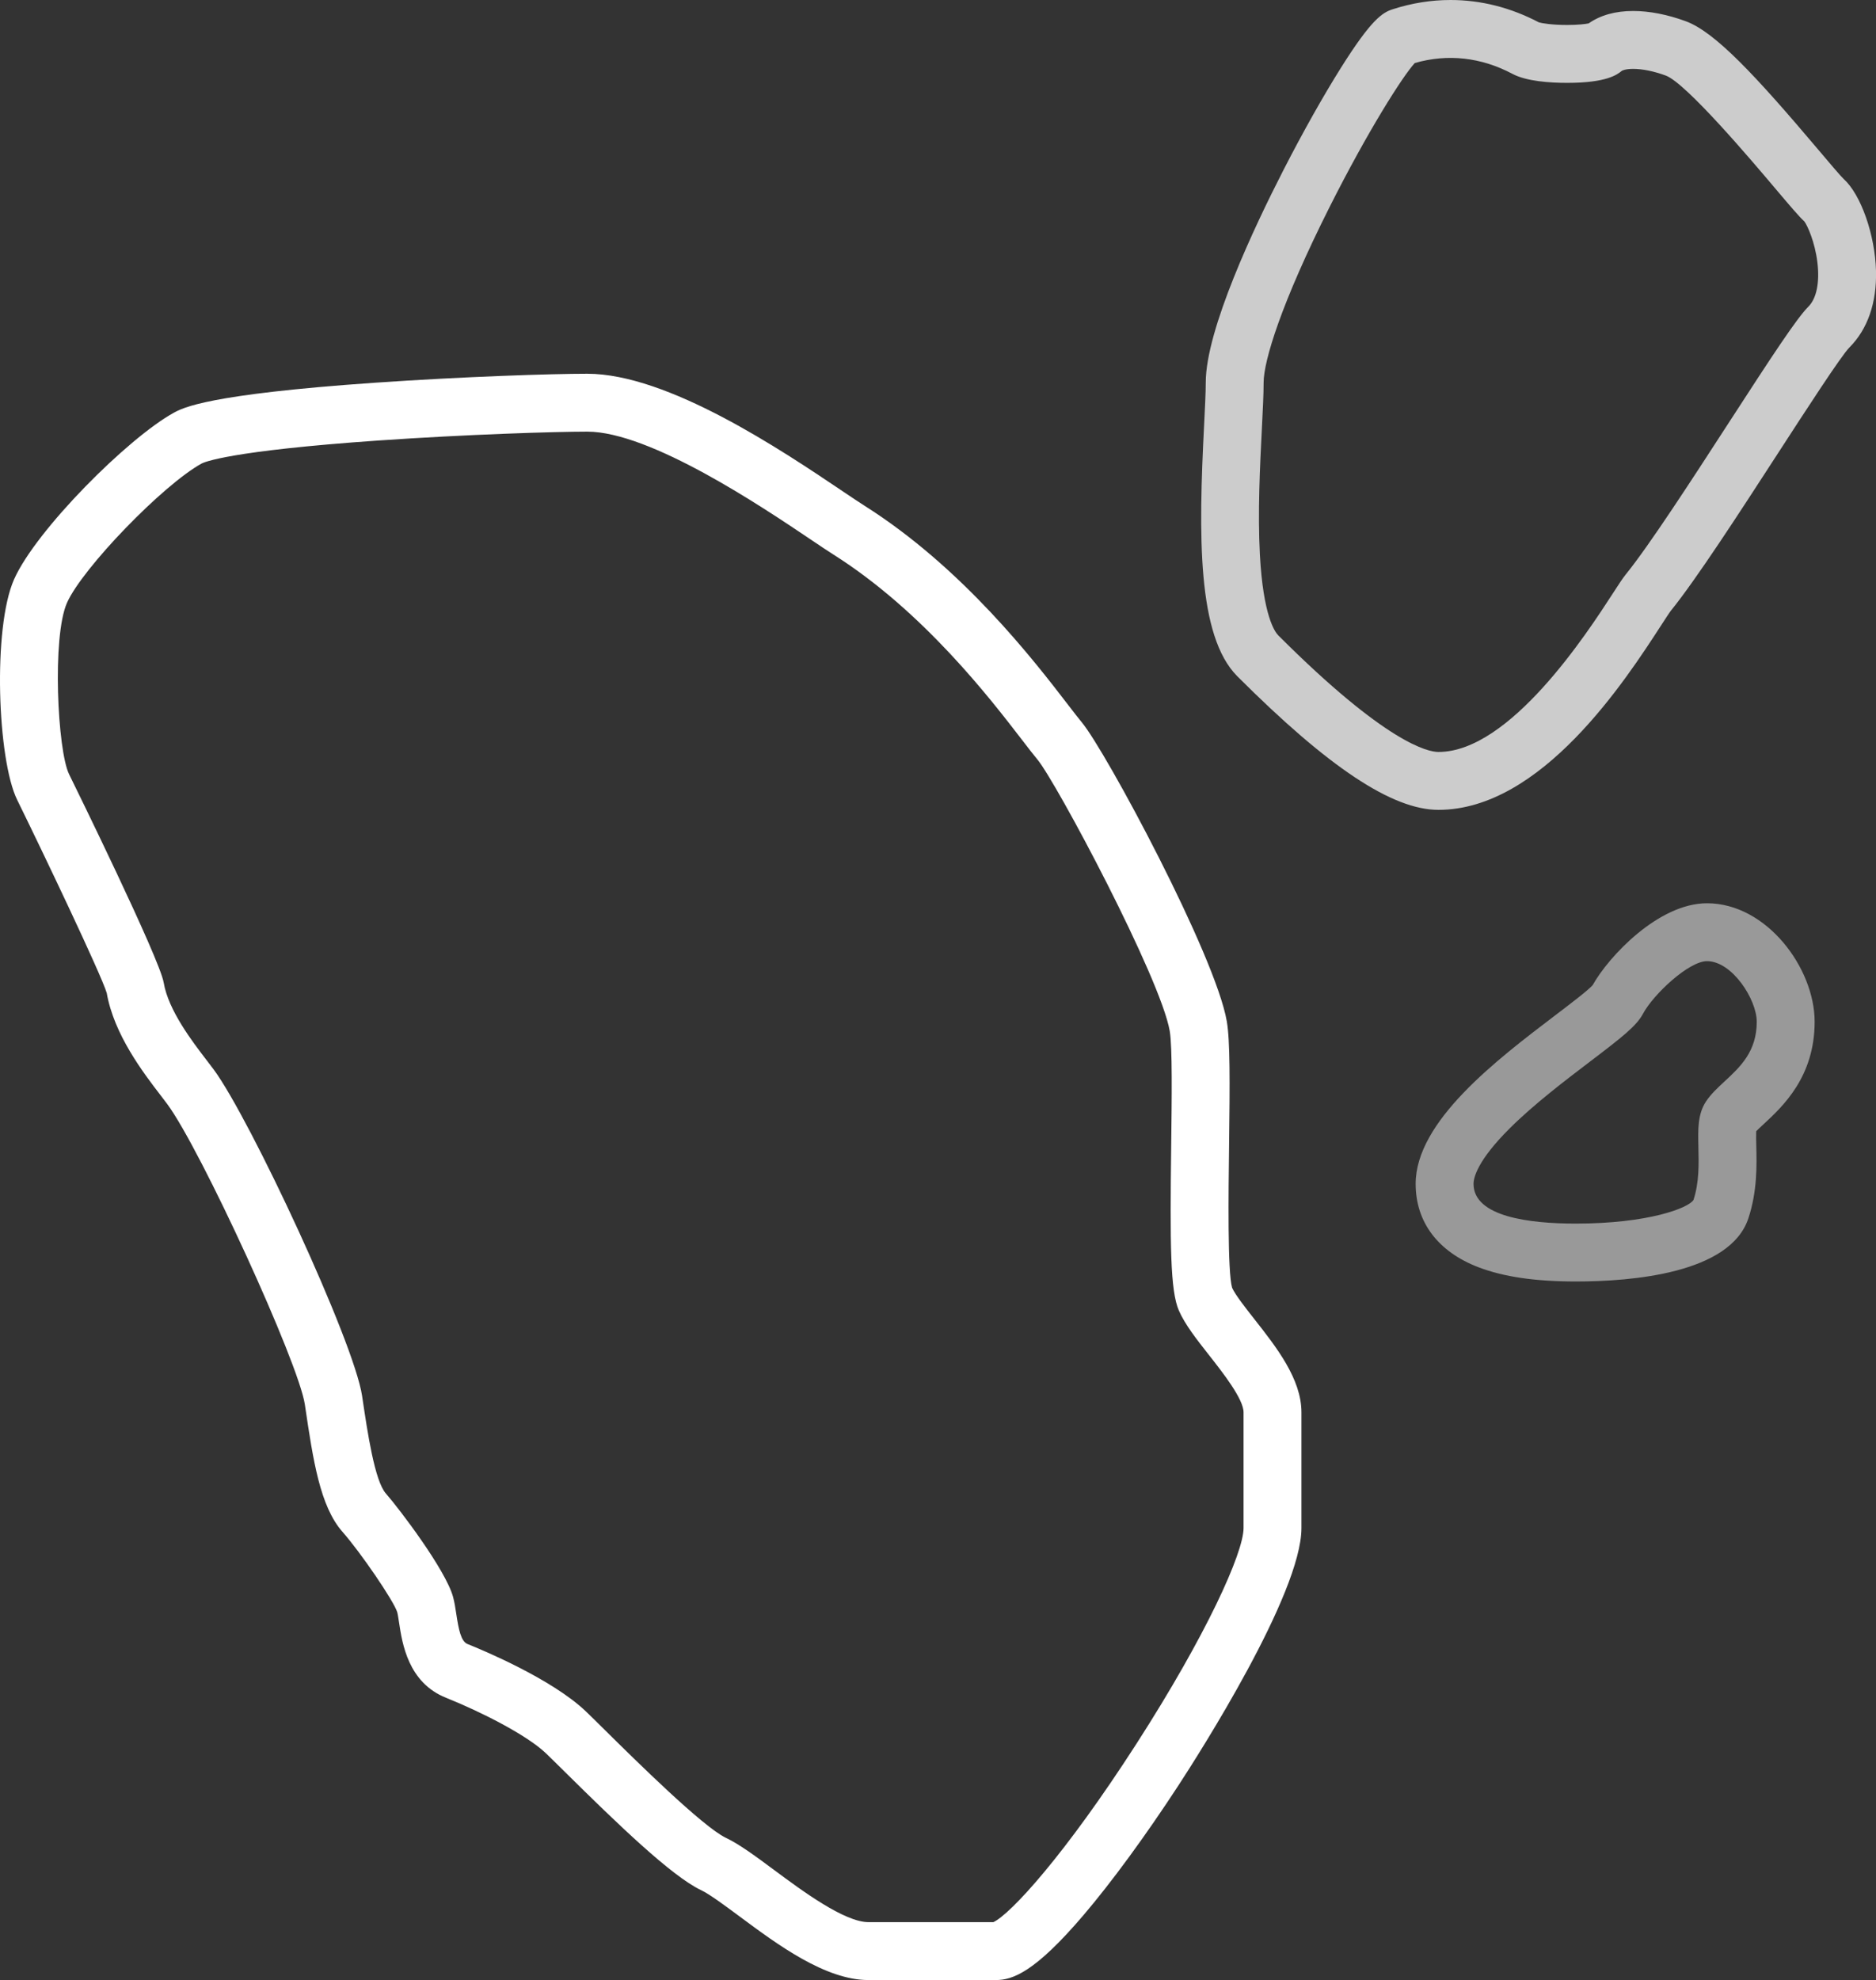 <?xml version="1.0" encoding="utf-8"?>
<!-- Generator: Adobe Illustrator 16.0.0, SVG Export Plug-In . SVG Version: 6.00 Build 0)  -->
<!DOCTYPE svg PUBLIC "-//W3C//DTD SVG 1.1//EN" "http://www.w3.org/Graphics/SVG/1.1/DTD/svg11.dtd">
<svg version="1.1" id="Layer_2" xmlns="http://www.w3.org/2000/svg" xmlns:xlink="http://www.w3.org/1999/xlink" x="0px" y="0px"
	 width="810.309px" height="855.061px" viewBox="0 0 810.309 855.061" enable-background="new 0 0 810.309 855.061"
	 xml:space="preserve">
<rect x="0" y="0" width="810.309" height="855.061" fill="#333333" stroke="none"/>
<g>
	<path fill="#FFFFFF" d="M430.135,855.061h-55c-18.663,0-39.209-15.243-55.718-27.491c-6.365-4.723-12.948-9.606-16.593-11.333
		c-12.714-6.022-36.068-28.563-58.899-51.133c-3.336-3.298-6.217-6.146-8.125-7.972c-8.281-7.921-28.167-17.975-43.14-23.965
		c-16.363-6.546-18.915-23.393-20.286-32.443c-0.269-1.773-0.546-3.606-0.809-4.579c-1.563-4.884-15.718-25.658-23.643-34.654
		c-9.716-11.027-12.684-31.009-16.121-54.144l-0.127-0.855c-2.669-17.961-44.909-110.131-59.469-129.767
		c-0.787-1.062-1.706-2.256-2.713-3.568c-7.585-9.875-20.243-26.356-23.385-44.337c-2.367-7.991-28.1-61.899-38.687-83.404
		c-8.515-17.295-10.662-74.265-1.33-95.263c9.44-21.241,49.127-60.967,68.9-71.867c3.962-2.184,14.486-7.985,86.747-12.999
		c38.688-2.685,77.028-3.893,91.897-3.893c34.932,0,83.952,32.985,110.287,50.706c3.829,2.576,7.135,4.801,9.391,6.227
		c42.52,26.871,73.258,66.838,88.03,86.045c2.518,3.274,4.507,5.86,5.88,7.501c10.37,12.396,57.829,100.863,62.674,129.167
		c1.444,8.441,1.336,25.931,0.986,53.729c-0.258,20.455-0.688,54.607,1.308,61.349c1.426,3.118,5.773,8.646,9.618,13.535
		c9.527,12.114,20.326,25.845,20.326,40.24v50c0,28.353-44.283,97.58-53.16,111.169c-14.21,21.754-28.753,41.619-40.949,55.937
		C447.017,851.661,437.398,855.061,430.135,855.061z M253.635,186.395c-14.061,0-52.398,1.215-90.028,3.823
		c-64.837,4.493-75.542,9.417-76.548,9.964c-16.712,9.212-51.478,45.175-58.122,60.125c-6.521,14.671-4.107,63.87,0.913,74.067
		c1.596,3.242,39.108,79.517,40.85,89.942c2,11.972,12.404,25.519,18.62,33.613c1.103,1.436,2.106,2.743,2.967,3.905
		c15.688,21.155,60.632,117.538,64.116,140.982l0.127,0.856c2.245,15.111,5.319,35.808,10.15,41.292
		c5.7,6.47,25.893,33.048,29.024,44.68c0.628,2.334,0.996,4.763,1.386,7.335c1.008,6.655,2.006,11.837,4.854,12.977
		c5.942,2.377,36.333,14.951,51.135,29.109c2.058,1.969,4.866,4.744,8.421,8.259c12.596,12.453,42.094,41.614,52.025,46.318
		c5.866,2.779,12.781,7.909,20.787,13.849c12.114,8.987,30.42,22.569,40.822,22.569h53.938c7.431-3.465,30.916-29.029,61.813-77.052
		c30.363-47.19,46.249-82.563,46.249-93.114v-50c0-5.742-9.013-17.202-14.977-24.785c-5.336-6.784-10.375-13.192-12.996-19.253
		c-3.675-8.496-3.82-28.281-3.277-71.4c0.25-19.873,0.533-42.397-0.631-49.198c-3.894-22.753-49.058-107.601-57.207-117.343
		c-1.701-2.034-3.828-4.799-6.521-8.301c-13.894-18.064-42.805-55.654-81.569-80.153c-2.56-1.618-5.84-3.825-9.993-6.62
		C329.309,218.943,280.939,186.395,253.635,186.395z"/>
</g>
<g opacity="0.75">
	<path fill="#FFFFFF" d="M621.302,349.728c-19.906,0-47.5-18.322-86.839-57.661c-17.463-17.462-16.767-61.199-14.381-108.313
		c0.386-7.63,0.72-14.22,0.72-18.526c0-22.912,21.059-67.408,33.611-91.892c8.349-16.284,17.173-31.969,24.846-44.165
		C592.387,8.306,597.12,5.426,601.548,3.998C609.771,1.345,618.17,0,626.509,0c13.134,0,25.979,3.248,38.18,9.653
		c1.24,0.387,5.662,1.133,12.204,1.133c4.909,0,7.985-0.417,9.313-0.688c5.078-3.553,11.538-5.353,19.233-5.353
		c6.966,0,14.806,1.527,22.672,4.415c12.643,4.642,29.947,23.161,57.458,55.711c4.424,5.234,9.438,11.167,10.779,12.415
		c7.412,6.671,13.552,24.098,13.961,39.657c0.362,13.783-3.615,25.236-11.502,33.124c-3.597,3.648-18.785,27.078-30.99,45.904
		c-16.51,25.467-35.222,54.332-46.14,67.796c-0.587,0.739-2.479,3.659-4.149,6.235C702.059,293.859,665.835,349.728,621.302,349.728
		z M611.1,27.218c-5.23,5.67-20.255,29.322-36.661,61.894c-21.114,41.919-28.637,66.805-28.637,76.116
		c0,4.938-0.349,11.821-0.752,19.79c-0.819,16.178-1.839,36.312-0.86,54.498c1.421,26.401,6.445,33.367,7.951,34.873
		c46.709,46.709,64.746,50.339,69.161,50.339c30.947,0,64.291-51.427,75.249-68.327c2.702-4.169,4.334-6.685,5.707-8.379
		c10.082-12.434,28.41-40.707,44.581-65.651c18.473-28.495,29.173-44.865,34.29-49.982c3.493-3.493,4.904-10.429,3.872-19.03
		c-1.072-8.942-4.35-16.056-5.641-17.731c-2.352-2.182-5.92-6.377-12.887-14.619c-9.436-11.164-38.148-45.138-46.98-48.381
		c-5.063-1.859-10.055-2.883-14.055-2.883c-3.717,0-4.932,0.859-4.943,0.868c-1.913,1.547-6.395,5.173-23.603,5.173
		c-7.427,0-17.549-0.673-23.599-3.879C639.802,24.759,625.392,23.113,611.1,27.218z"/>
</g>
<g opacity="0.5">
	<path fill="#FFFFFF" d="M680.635,553.395c-17.488,0-31.246-2.016-42.059-6.162c-17.48-6.703-27.107-19.489-27.107-36.004
		c0-26.958,34.881-53.467,60.35-72.822c6.296-4.785,14.082-10.702,16.103-12.974c6.848-12.305,28.408-35.371,49.381-35.371
		c25.758,0,46.5,27.991,46.5,51.167c0,23.808-13.781,36.576-22.016,44.205c-1.043,0.966-2.355,2.182-3.227,3.077
		c-0.077,1.594-0.014,4.227,0.036,6.271c0.202,8.296,0.478,19.657-3.435,31.398C747.271,549.859,705.081,553.395,680.635,553.395z
		 M737.302,415.062c-7.853,0-23.188,14.373-27.638,22.715c-2.812,5.273-8.997,10.105-22.719,20.534
		c-10.827,8.229-24.302,18.469-34.789,28.896c-14.159,14.077-15.688,21.489-15.688,24.022c0,14.188,24.018,17.166,44.166,17.166
		c31.285,0,48.736-6.734,50.84-10.215c2.498-7.57,2.302-15.655,2.129-22.791c-0.186-7.62-0.345-14.201,3.242-19.677
		c2.087-3.186,4.935-5.824,7.949-8.617c6.887-6.38,14.007-12.977,14.007-25.866C758.802,431.618,748.178,415.062,737.302,415.062z"
		/>
</g>
</svg>
